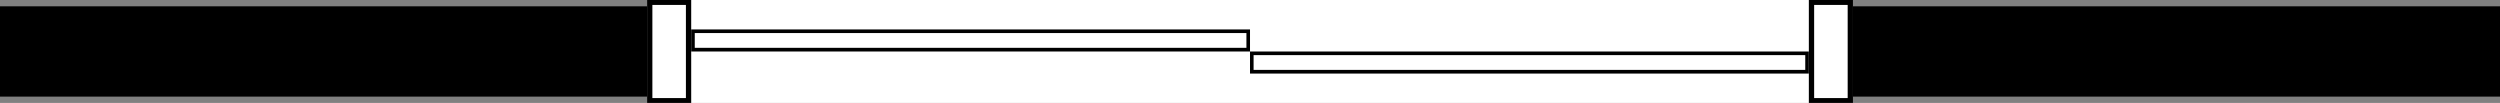 <svg xmlns="http://www.w3.org/2000/svg" width="340" height="14" viewBox="0 0 340 14">
  <rect x="0" y="0" width="340" height="14" fill="#808080" stroke="none"/>
  <g id="Group_41453" data-name="Group 41453" transform="translate(12687 -466)">
    <path id="Rectangle_15716" data-name="Rectangle 15716" d="M-12599,466 h164 v14 h-164 z" fill="#fff"/>
    <g id="Group_41452" data-name="Group 41452">
      <path id="path64" d="M180.652-473.936h-88v-12.279h88v12.279" transform="translate(-12779.652 953.075)"/>
      <path id="path66" d="M166-473.135h4.561V-485.8H166Zm5.28.666h-6v-14h6v14" transform="translate(-12764.277 952.469)"/>
      <g id="Group_41451" data-name="Group 41451" transform="translate(-3)">
        <path id="path90" d="M453.843-352.828H528.87v-2.009H453.843Zm75.514.5h-76v-3h76v3" transform="translate(-13043.356 825.332)"/>
        <path id="path86" d="M526.721-349.777H601.75v-2.009H526.721Zm75.514.5h-76v-3h76v3" transform="translate(-13040.234 825.282)"/>
      </g>
      <path id="path66-2" data-name="path66" d="M166-473.135h4.561V-485.8H166Zm5.28.666h-6v-14h6v14" transform="translate(-12606.277 952.469)"/>
      <path id="path64-2" data-name="path64" d="M180.652-473.936h-88v-12.279h88v12.279" transform="translate(-12527.652 953.075)"/>
    </g>
  </g>
</svg>
